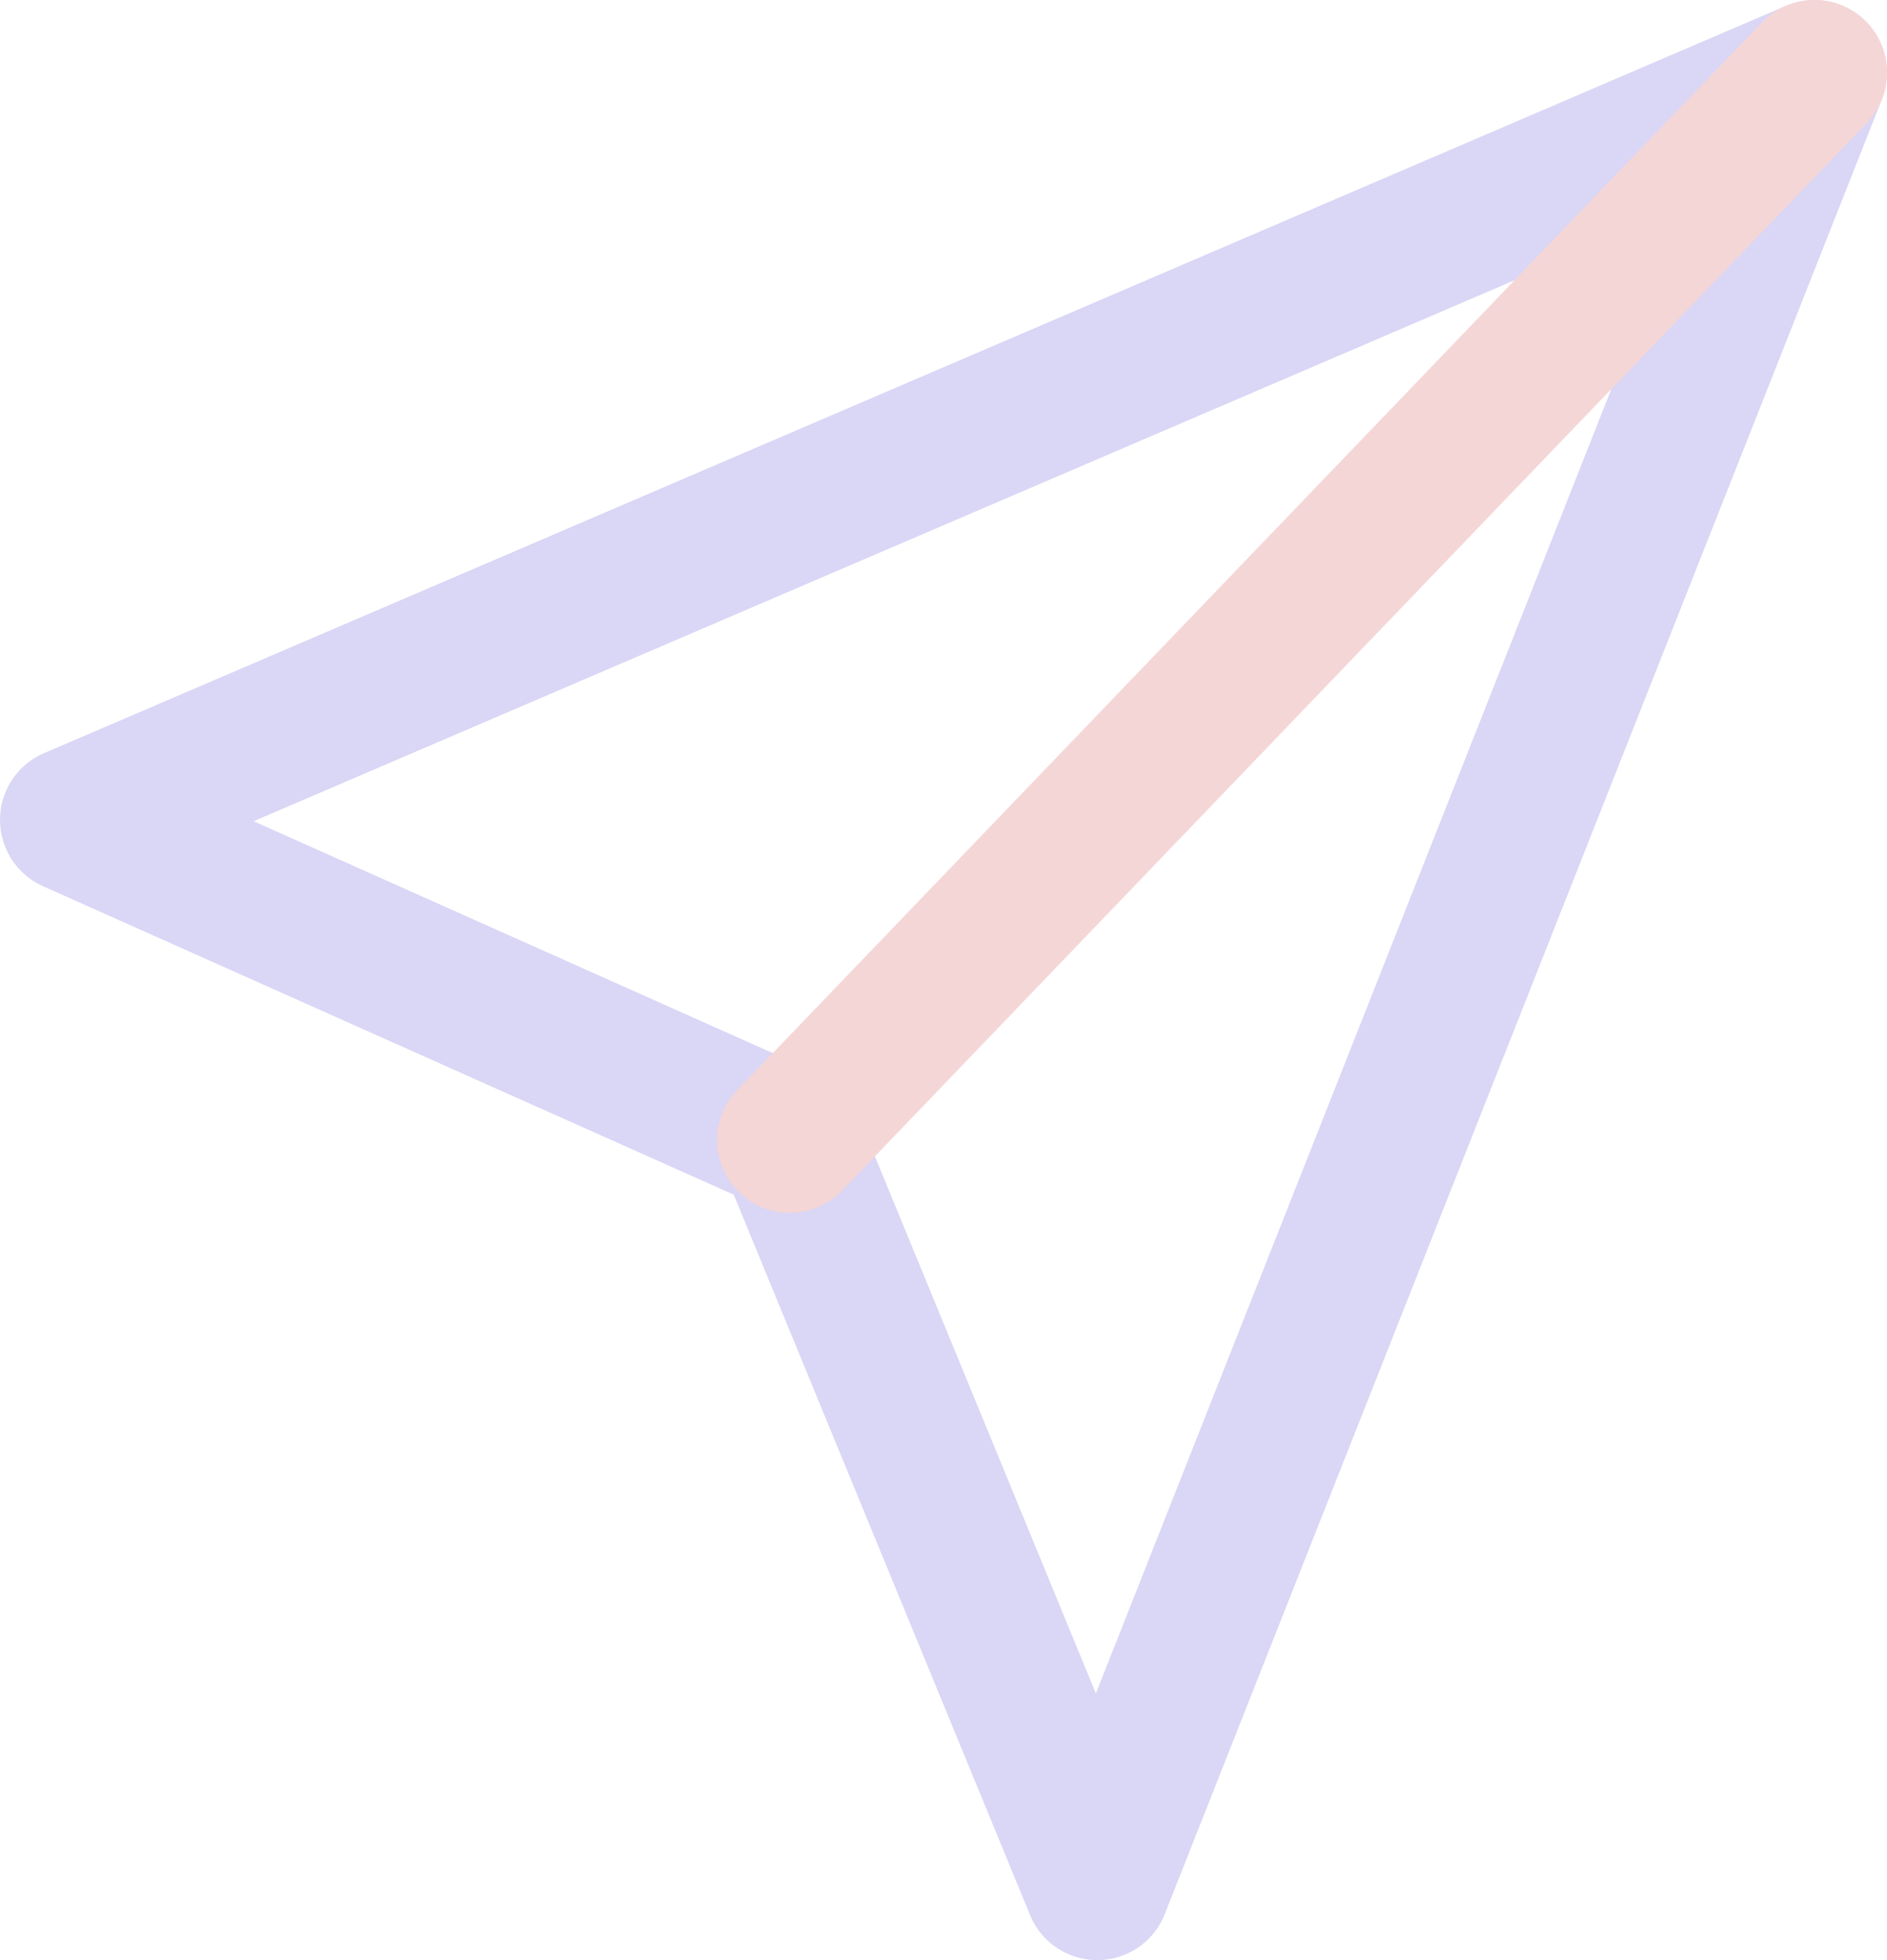 <svg width="26" height="27" viewBox="0 0 26 27" fill="none" xmlns="http://www.w3.org/2000/svg">
<path d="M25 1L1 11.294L10.882 15.706L15.118 26L25 1Z" stroke="#DAD6F5" stroke-width="2" stroke-linecap="round" stroke-linejoin="round"/>
<path d="M25 1L10.882 15.706" stroke="#F5D6D6" stroke-width="2" stroke-linecap="round" stroke-linejoin="round"/>
</svg>
